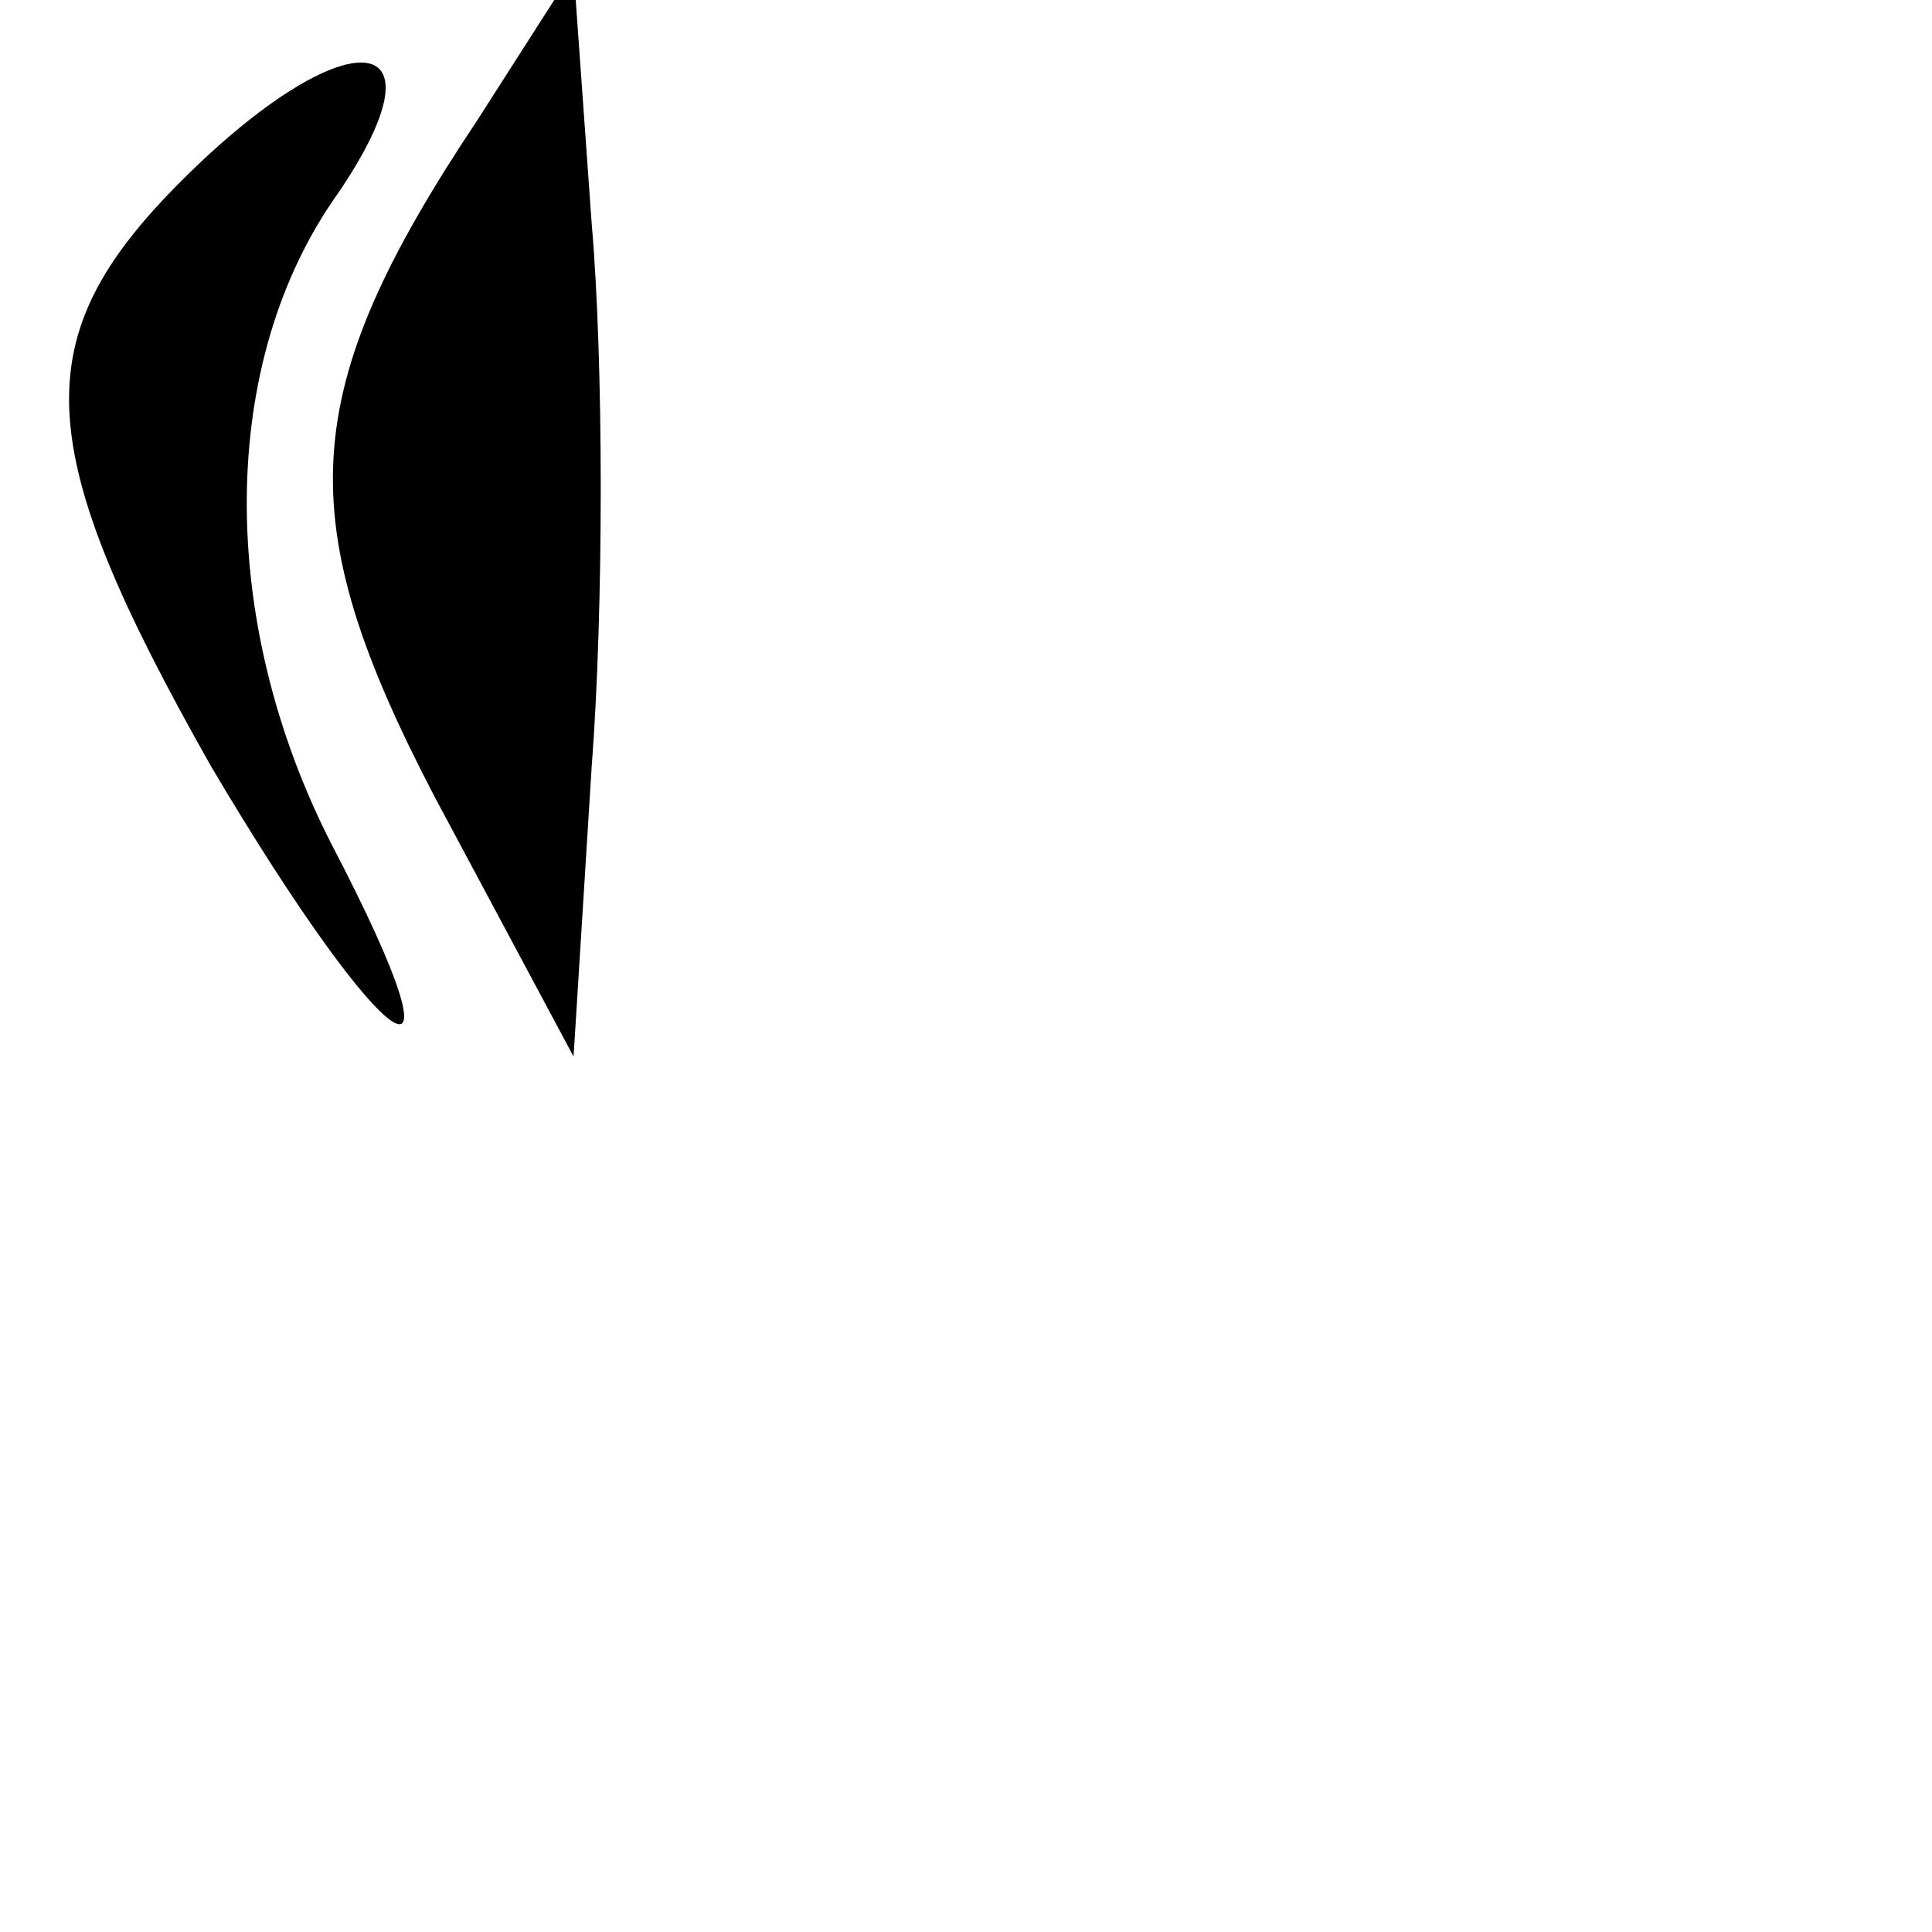 <?xml version="1.0" standalone="no"?>
<!DOCTYPE svg PUBLIC "-//W3C//DTD SVG 20010904//EN"
 "http://www.w3.org/TR/2001/REC-SVG-20010904/DTD/svg10.dtd">
<svg version="1.0" xmlns="http://www.w3.org/2000/svg"
 width="32pt" height="32pt" viewBox="0 0 32 32"
 preserveAspectRatio="xMidYMid meet">
<g transform="translate(0,32) scale(0.1,-0.1)"
fill="#000000" stroke="none">
<path fill="#000000" stroke="none" d="M79 300 c-30 -45 -31 -66 -7 -112 l23
-43 3 48 c2 26 2 67 0 90 l-3 42 -16 -25z"/>
<path fill="#000000" stroke="none" d="M30 290 c-26 -26 -25 -44 5 -97 29 -49
44 -59 20 -13 -19 37 -19 80 1 108 19 28 1 29 -26 2z"/>
</g>
</svg>
